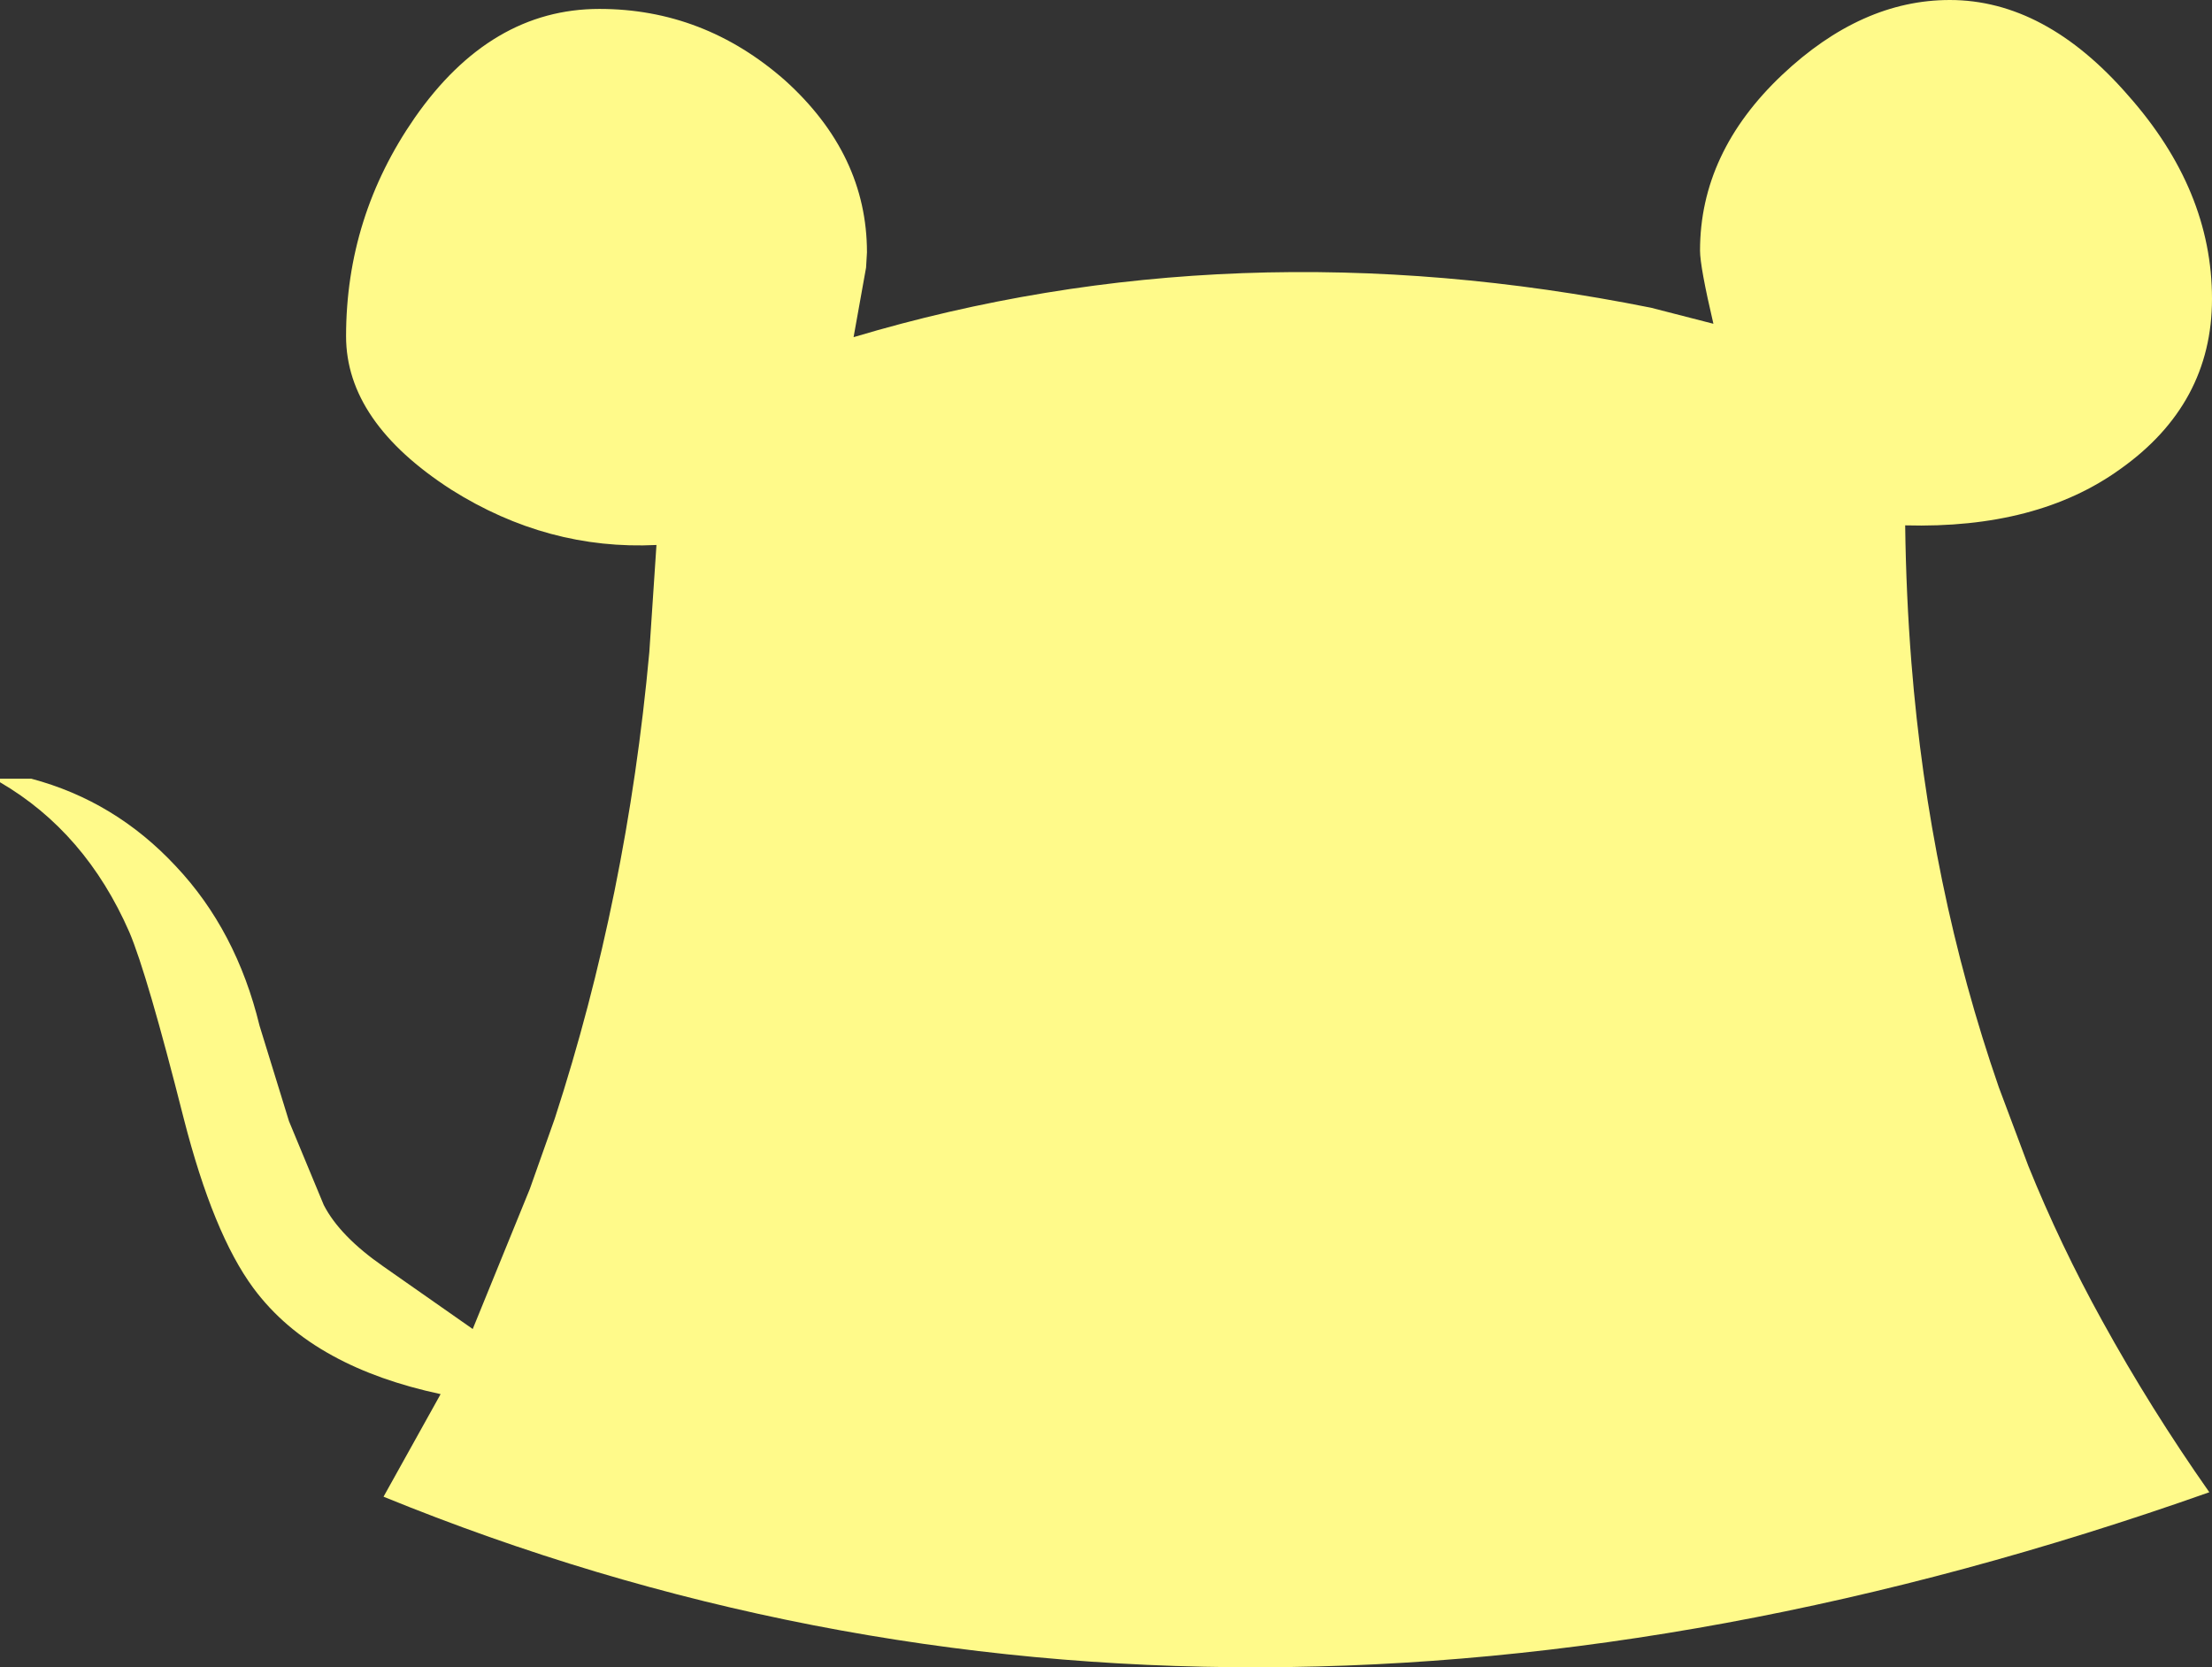 <?xml version="1.0" encoding="UTF-8" standalone="no"?>
<svg xmlns:xlink="http://www.w3.org/1999/xlink" height="93.45px" width="124.0px" xmlns="http://www.w3.org/2000/svg">
  <rect width="100%" height="100%" fill="#333333" stroke="none"/>
  <g transform="matrix(1.0, 0.0, 0.0, 1.0, 62.0, 46.75)">
    <path d="M44.8 -17.3 Q44.85 -13.4 45.15 -9.6 46.15 2.95 50.05 14.2 L51.7 18.6 Q53.5 23.05 55.85 27.3 58.55 32.2 61.85 36.9 6.65 56.4 -40.5 37.15 L-37.3 31.4 Q-40.8 30.65 -43.35 29.25 -46.1 27.75 -47.8 25.45 -50.05 22.4 -51.7 15.95 -53.75 7.85 -54.75 5.5 -57.2 -0.1 -62.0 -2.9 L-62.0 -3.1 -60.25 -3.1 Q-55.55 -1.85 -52.15 1.8 -48.75 5.4 -47.45 10.75 L-45.8 16.1 -43.85 20.8 Q-42.95 22.55 -40.5 24.25 L-35.5 27.75 -32.3 19.9 -30.9 15.95 Q-26.85 3.5 -25.6 -10.2 L-25.2 -16.2 Q-31.3 -15.9 -36.7 -19.3 -42.6 -23.1 -42.6 -27.9 -42.6 -34.6 -38.75 -40.15 -34.5 -46.25 -28.4 -46.25 -22.55 -46.25 -18.0 -42.25 -13.4 -38.1 -13.4 -32.6 L-13.45 -31.75 -14.15 -27.85 Q7.1 -34.2 30.55 -29.5 L34.05 -28.6 Q33.3 -31.8 33.3 -32.7 33.3 -38.2 37.9 -42.55 42.35 -46.75 47.3 -46.75 52.65 -46.75 57.3 -41.4 62.0 -36.1 62.0 -30.0 62.0 -24.1 56.85 -20.45 52.2 -17.1 44.8 -17.3" fill="#fffa8a" fill-rule="evenodd" stroke="none"/>
  </g>
</svg>
